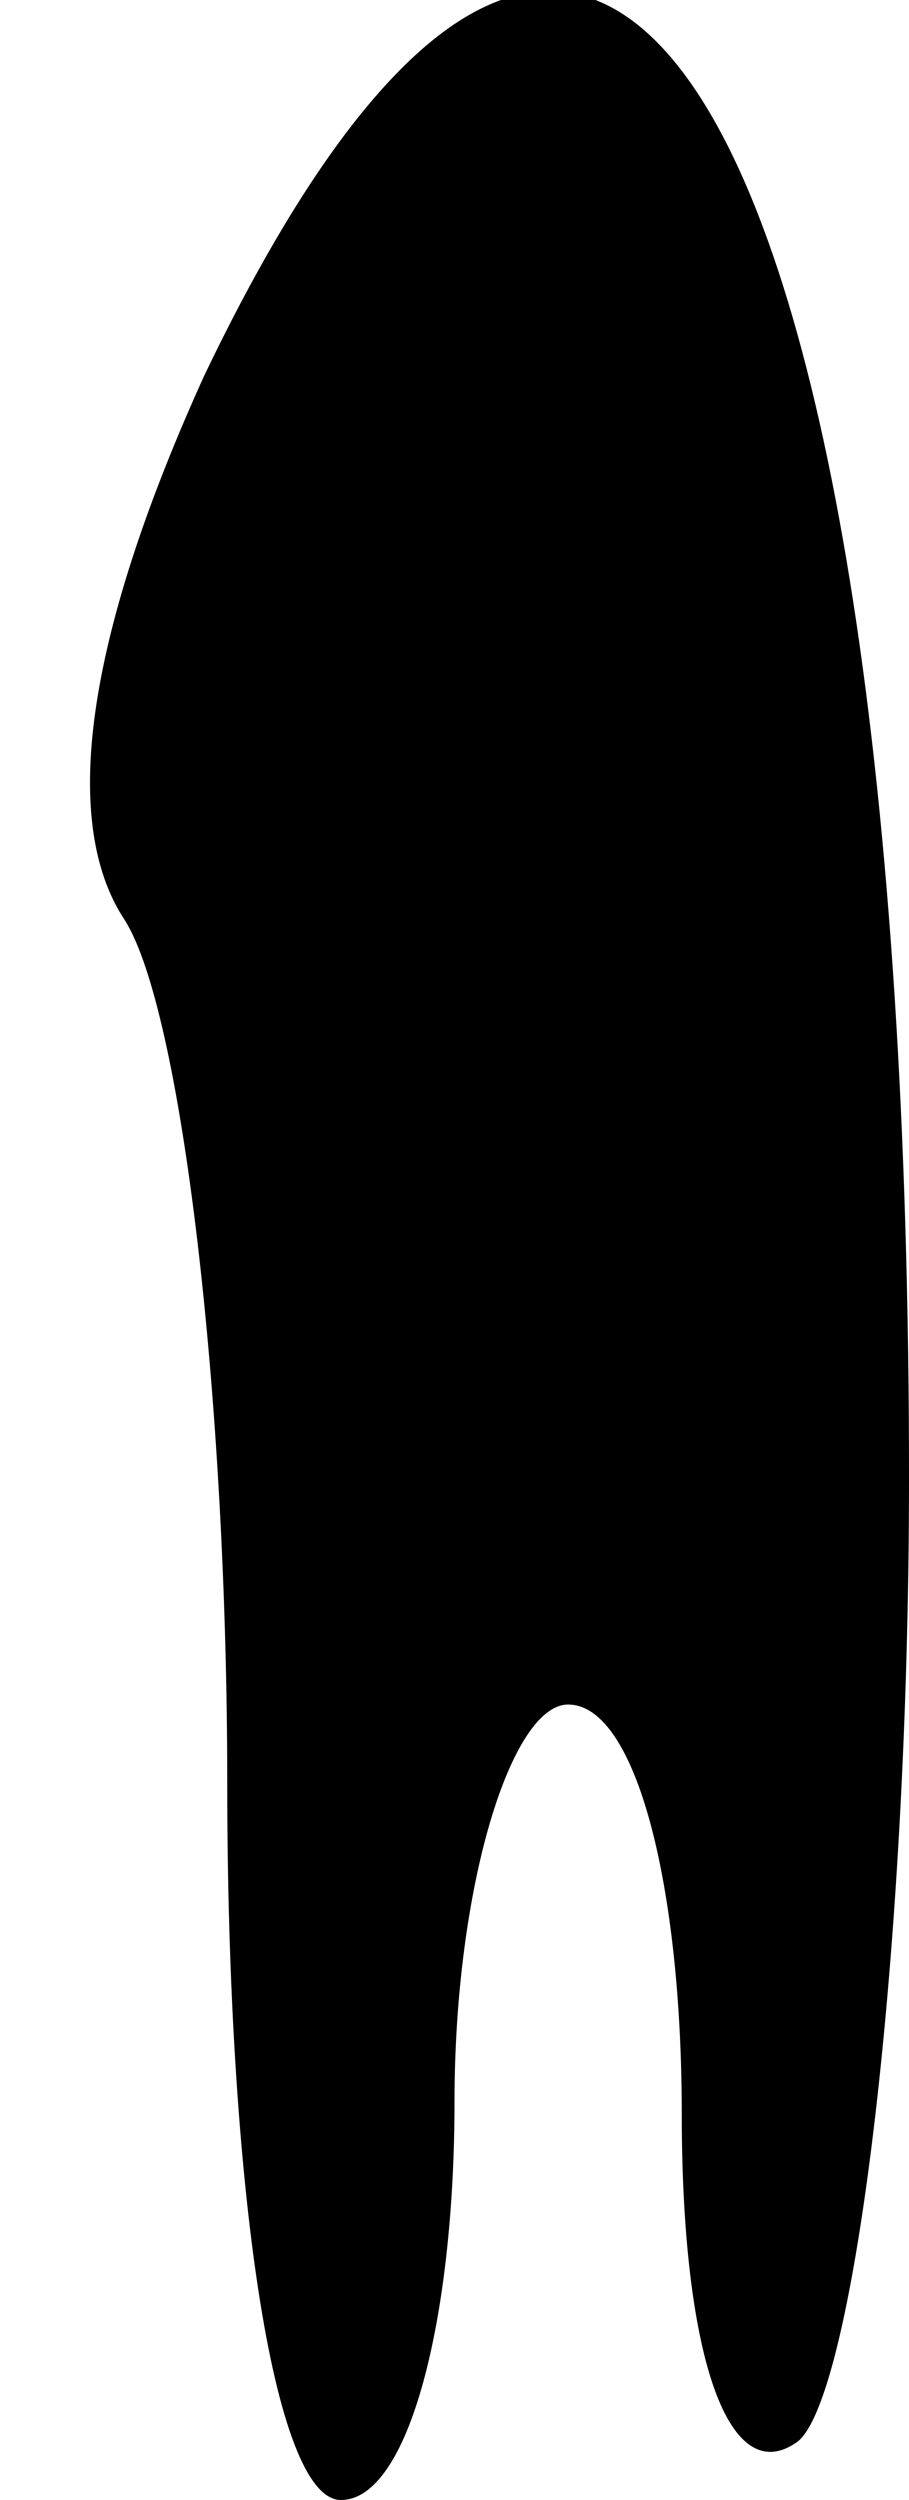 <?xml version="1.0" standalone="no"?>
<!DOCTYPE svg PUBLIC "-//W3C//DTD SVG 20010904//EN"
 "http://www.w3.org/TR/2001/REC-SVG-20010904/DTD/svg10.dtd">
<svg version="1.0" xmlns="http://www.w3.org/2000/svg"
 width="8pt" height="22pt" viewBox="0 0 8 22"
 preserveAspectRatio="xMidYMid meet">
<g transform="translate(0,22) scale(0.1,-0.1)"
fill="#000000" stroke="none">
<path fill="#000000" stroke="none" d="M18 187 c-10 -22 -13 -39 -7 -48 5 -8
9 -42 9 -76 0 -35 4 -63 10 -63 6 0 10 16 10 35 0 19 5 35 10 35 6 0 10 -16
10 -36 0 -21 4 -33 10 -29 5 3 10 42 10 85 0 123 -28 168 -62 97z"/>
</g>
</svg>
